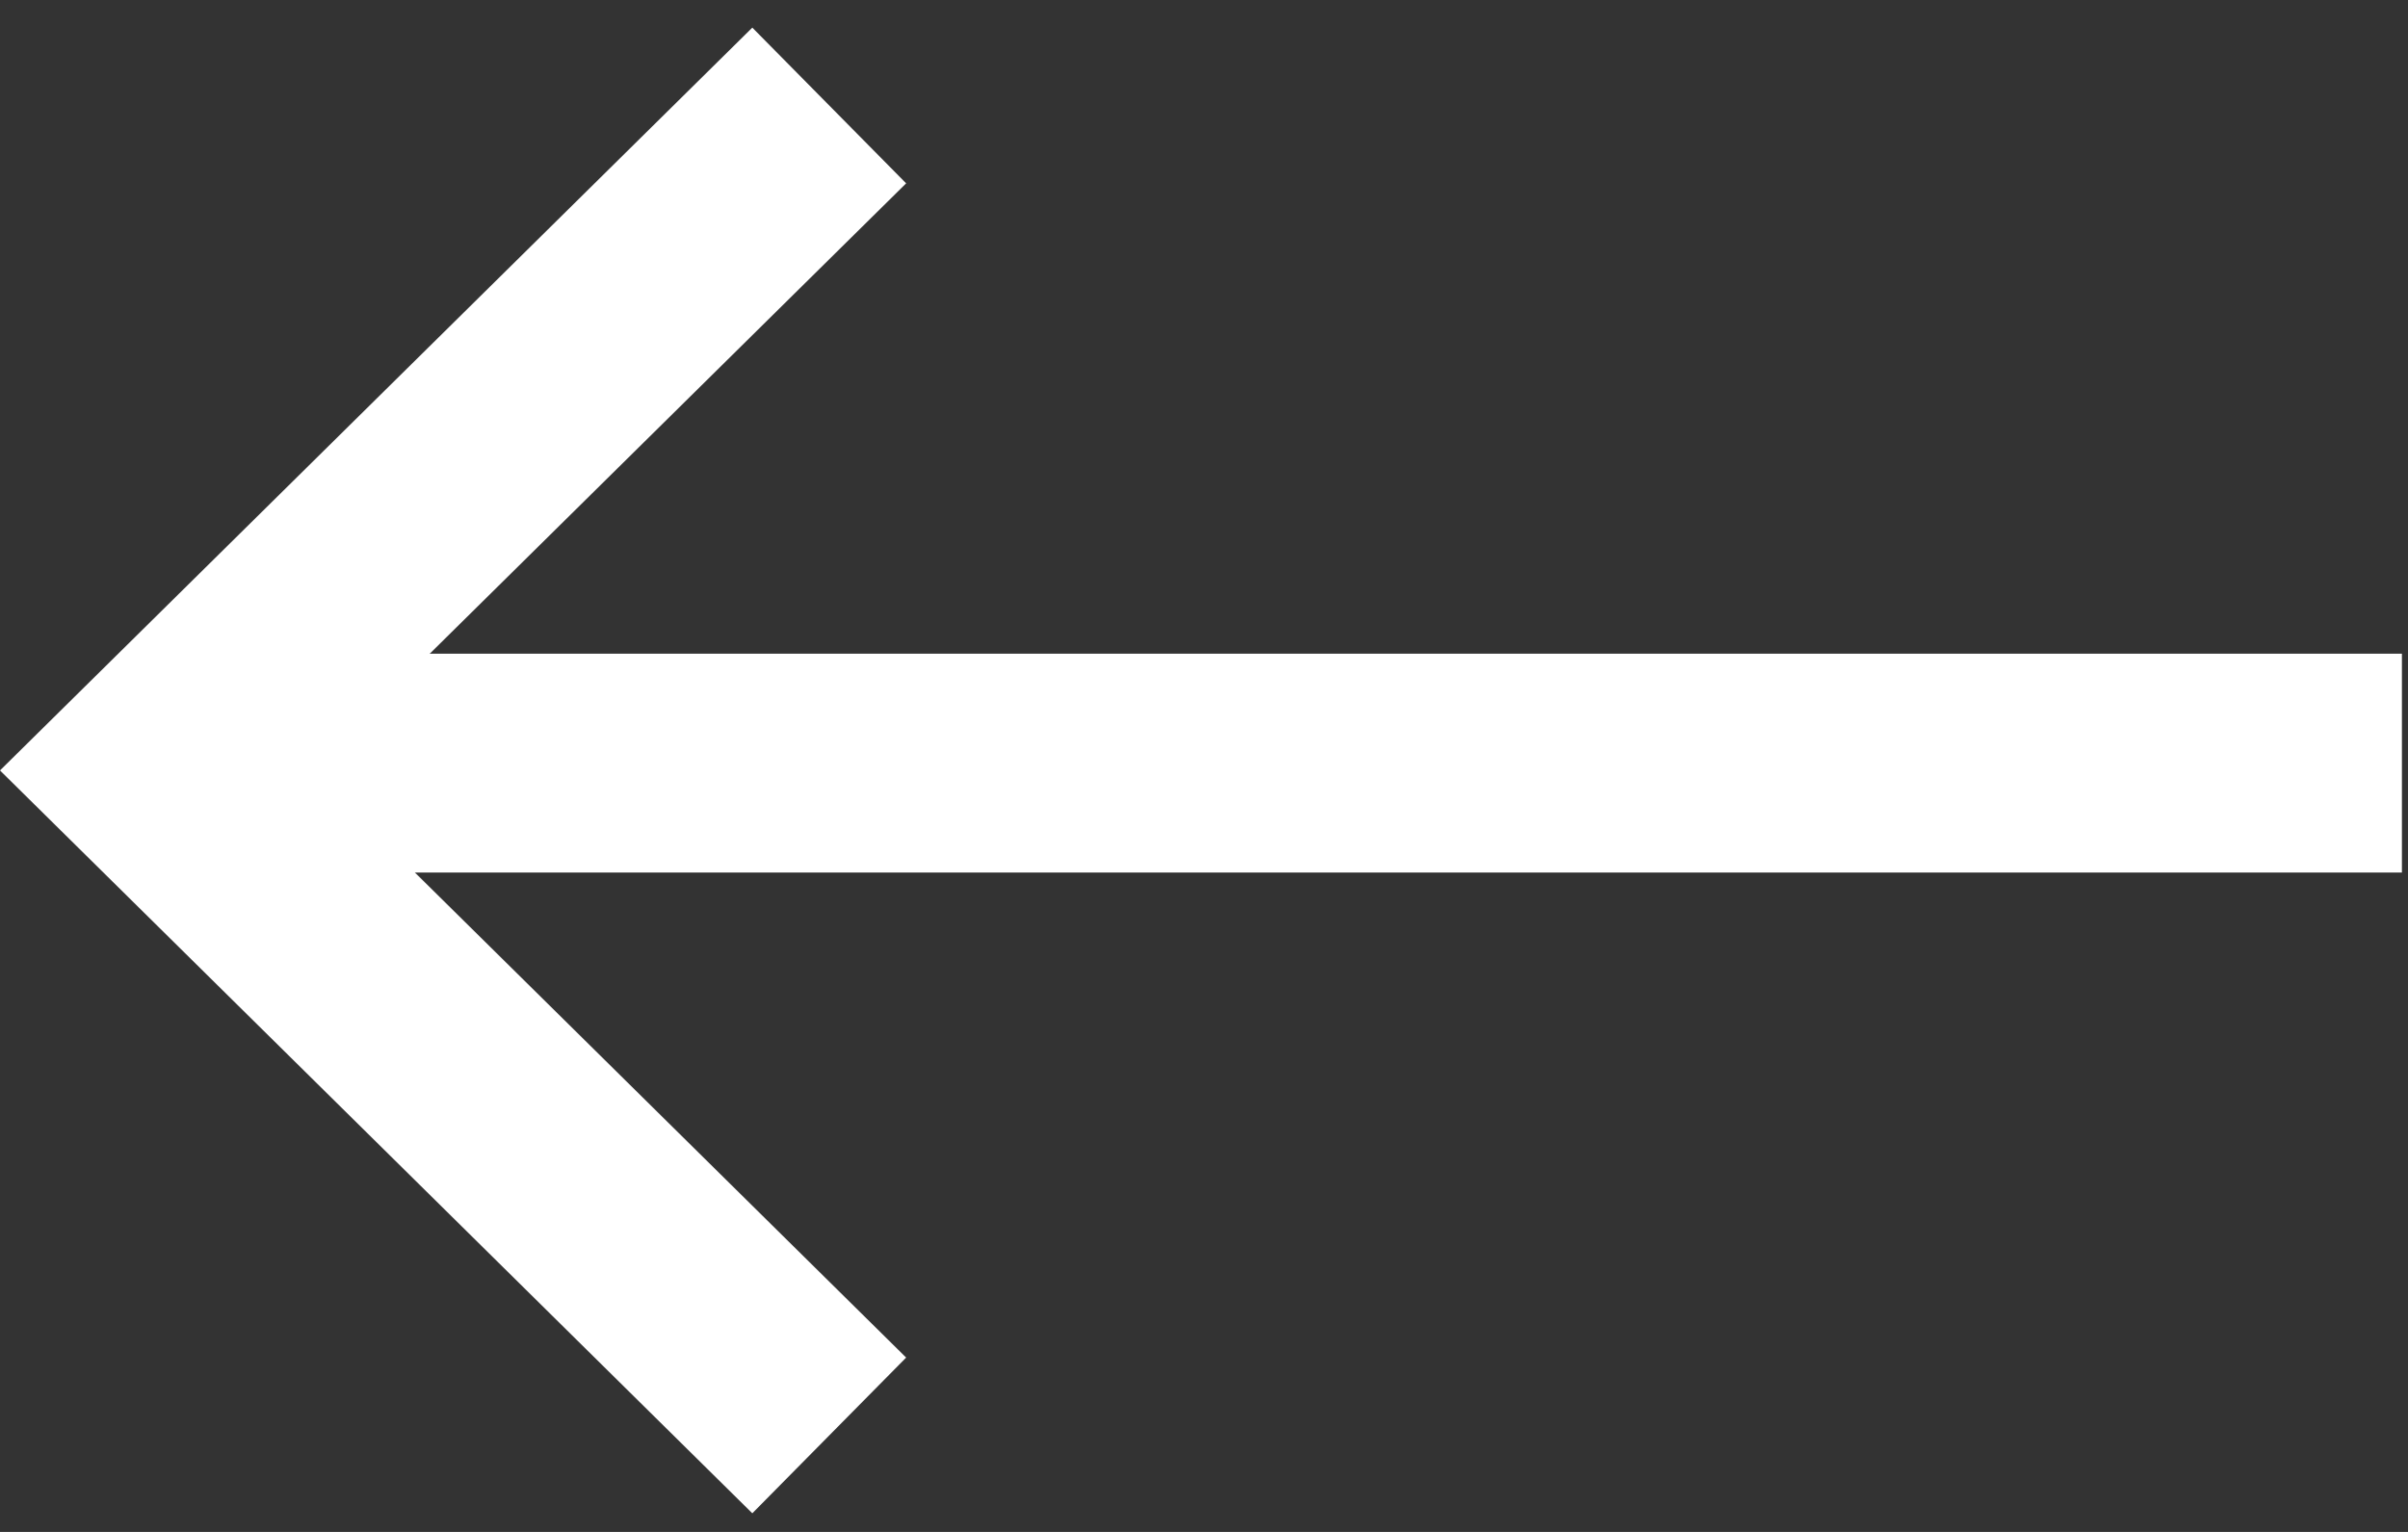 <?xml version="1.0" encoding="UTF-8"?>
<svg  viewBox="0 0 66 42" version="1.1" xmlns="http://www.w3.org/2000/svg" xmlns:xlink="http://www.w3.org/1999/xlink">
    <rect x="0" y="0" width="66" height="42" fill="#333333" stroke="none"/>
    <!-- Generator: Sketch 49.3 (51167) - http://www.bohemiancoding.com/sketch -->
    <title>Page 1</title>
    <desc>Created with Sketch.</desc>
    <defs></defs>
    <g id="Symbols" stroke="none" stroke-width="1" fill="none" fill-rule="evenodd">
        <g id="RC-status/New/Undock" transform="translate(-15, -28)" stroke="#FFFFFF" stroke-width="6">
            <g id="Undock-RC" transform="translate(50, 50) rotate(-180) translate(-50, -50) translate(0, -0)">
                <g id="Group-2" transform="translate(0, -0)">
                    <g id="Group" transform="translate(19.167, 32.5)">
                        <g id="Page-1">
                            <polyline id="Stroke-1" points="43.105 36.608 61.564 18.377 43.105 0.145"></polyline>
                            <path d="M61.564,18.578 L0,18.578" id="Stroke-3"></path>
                        </g>
                    </g>
                </g>
            </g>
        </g>
    </g>
</svg>
